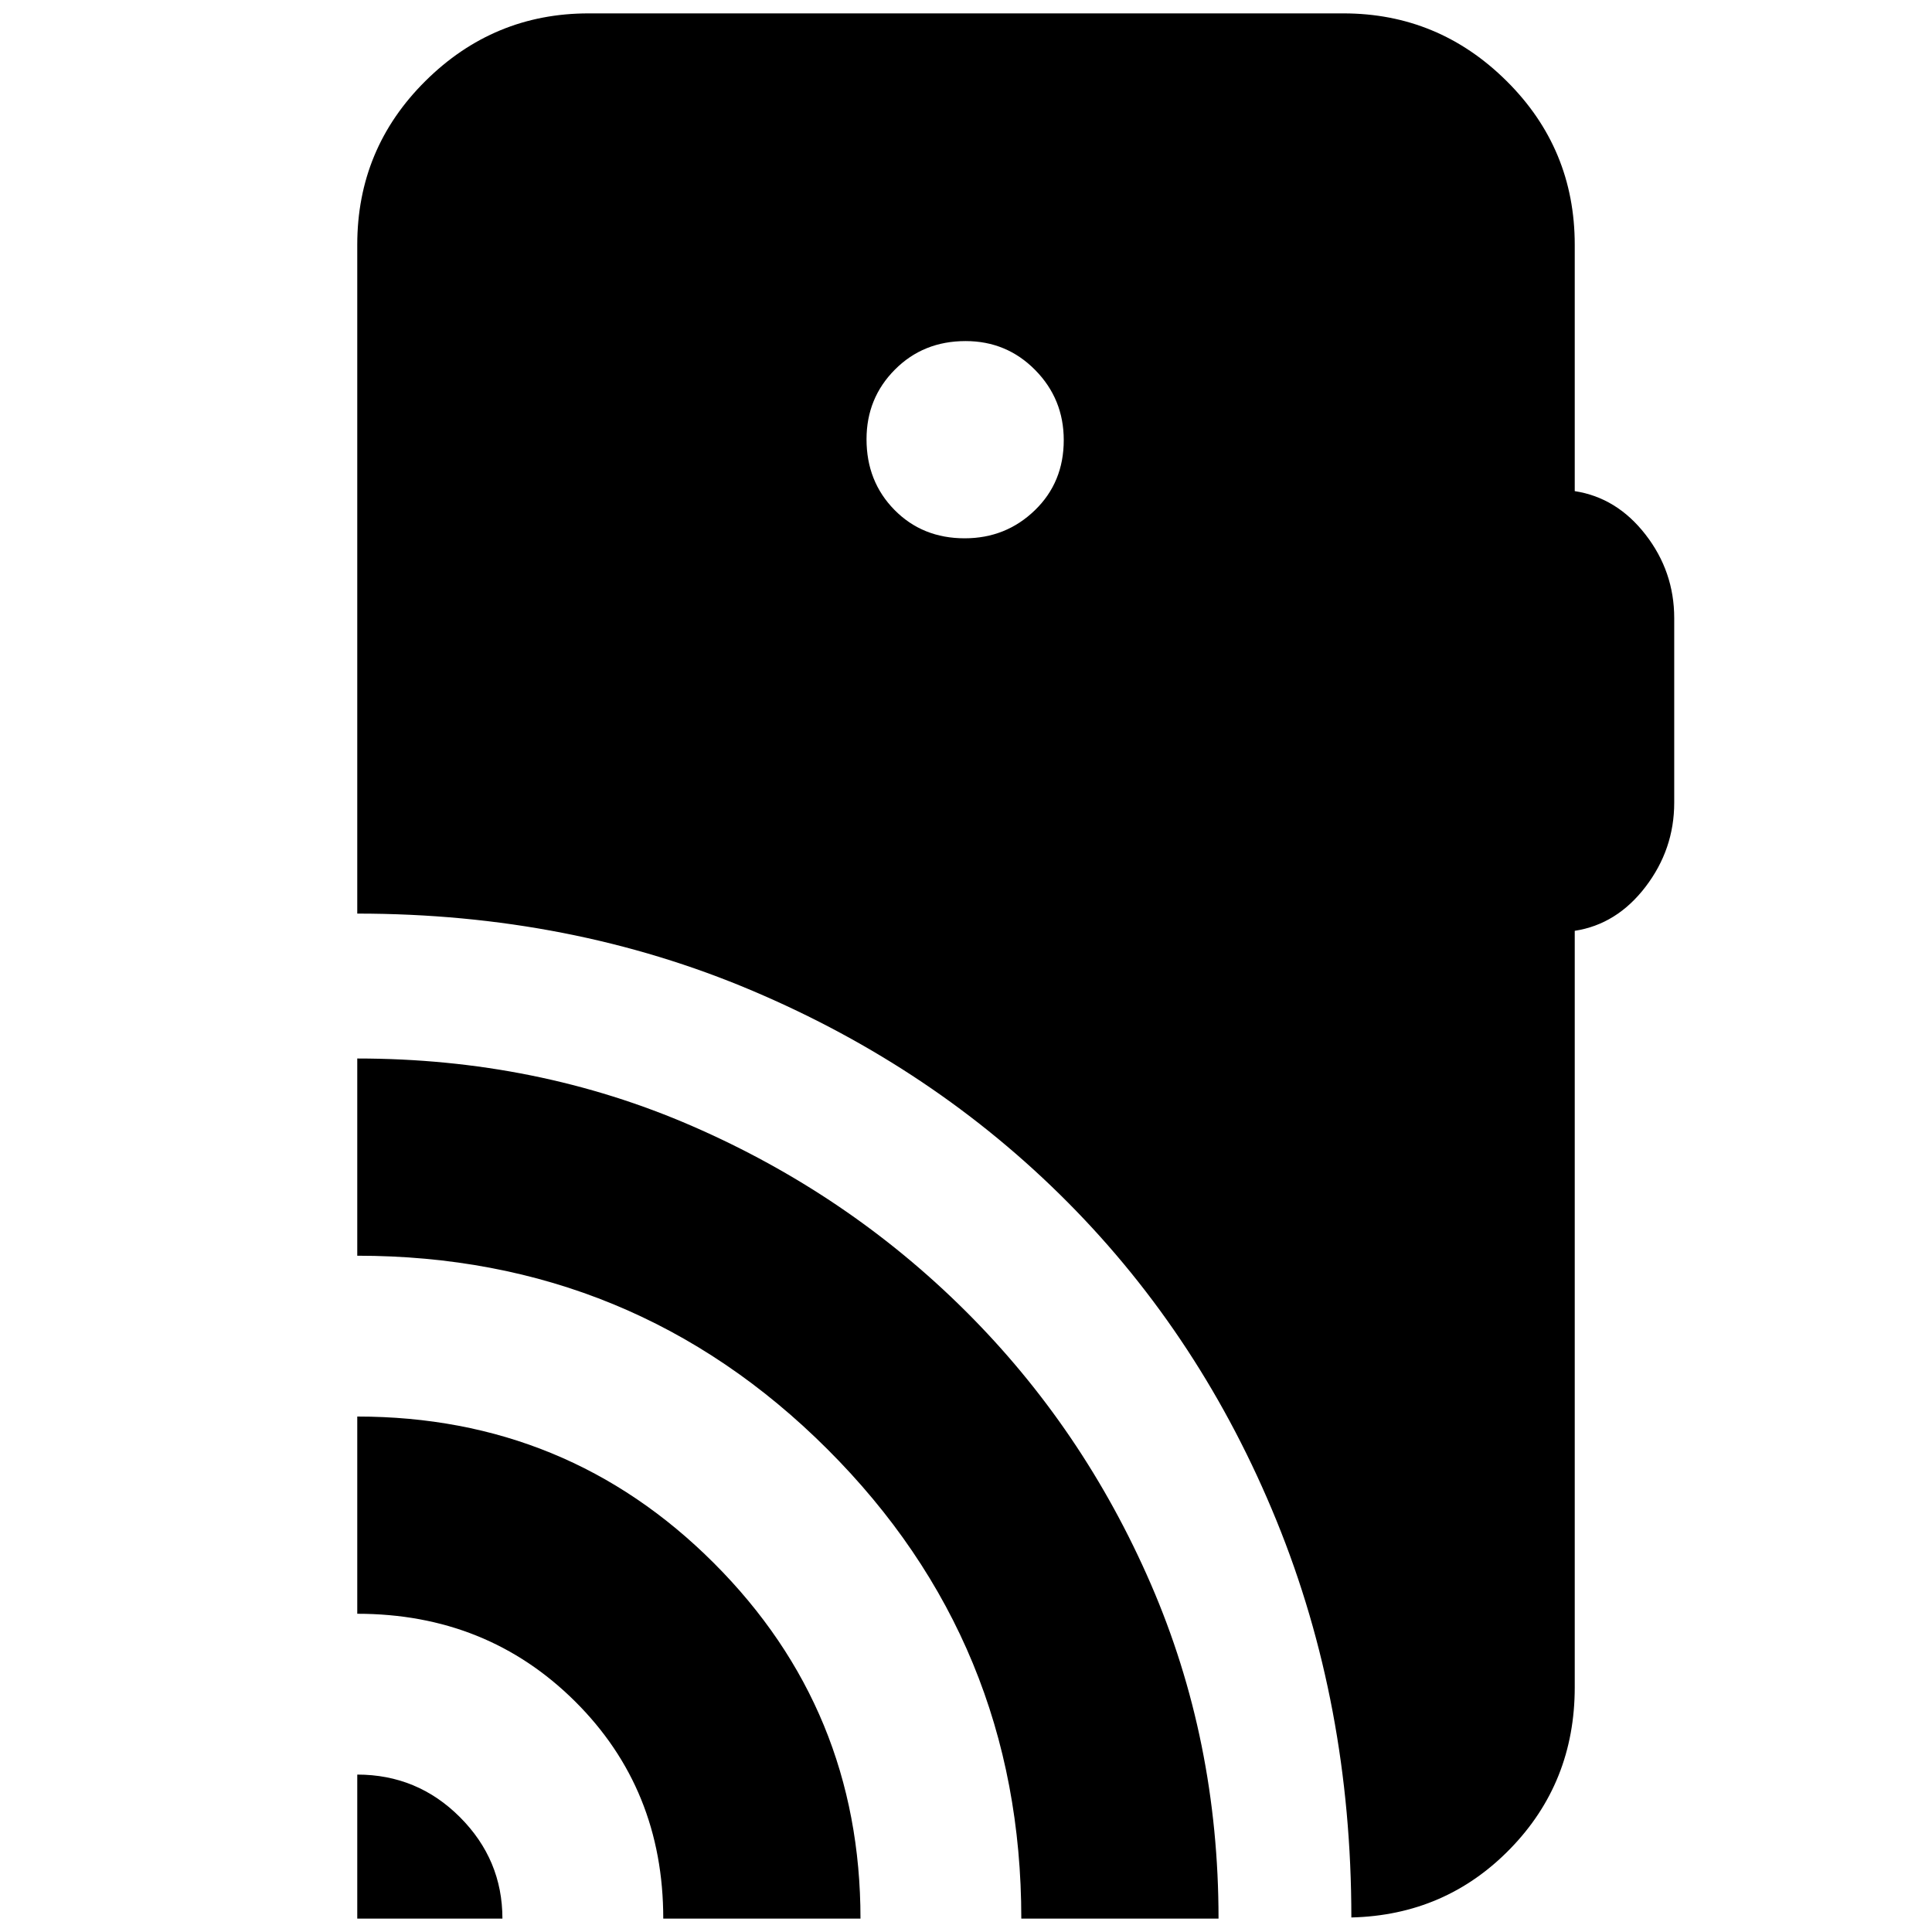 <svg xmlns="http://www.w3.org/2000/svg" height="20" viewBox="0 -960 960 960" width="20"><path d="M177.52-6.65v-71.57q29.87 0 51 21.13 21.13 21.14 21.13 50.44h-72.13Zm152.05 0q0-64.39-43.83-107.94-43.83-43.54-108.22-43.54v-98q104.37 0 177.21 72.83 72.84 72.84 72.84 176.65h-98Zm177.91 0q0-137.05-96.31-233.22-96.3-96.17-233.65-96.17v-98q89.31 0 166.5 33.61 77.19 33.6 135.72 91.85 58.52 58.24 92.13 135.74 33.61 77.51 33.61 166.19h-98Zm-28.13-685.87q20.44 0 34.83-13.9 14.39-13.89 14.39-34.89 0-20.44-14.18-34.82-14.18-14.39-34.61-14.39-21.01 0-35.11 14.18-14.1 14.17-14.1 34.61 0 21 13.89 35.1 13.89 14.11 34.89 14.11ZM671.48-7.22q0-105.97-37.16-197.11-37.16-91.14-103.62-158.1-66.45-66.96-156.85-105.28-90.39-38.33-196.33-38.33v-332.35q0-47.77 33.88-81.37 33.87-33.59 81.08-33.59h375.04q47.21 0 81.08 33.59 33.88 33.6 33.88 81.37v122.43q20.9 3.21 35.17 21.59 14.26 18.37 14.26 41.5v91.74q0 23.13-14.26 41.79-14.27 18.65-35.17 21.86v375.87q0 47.37-32.11 80.31-32.1 32.95-78.89 34.08Z"/></svg>